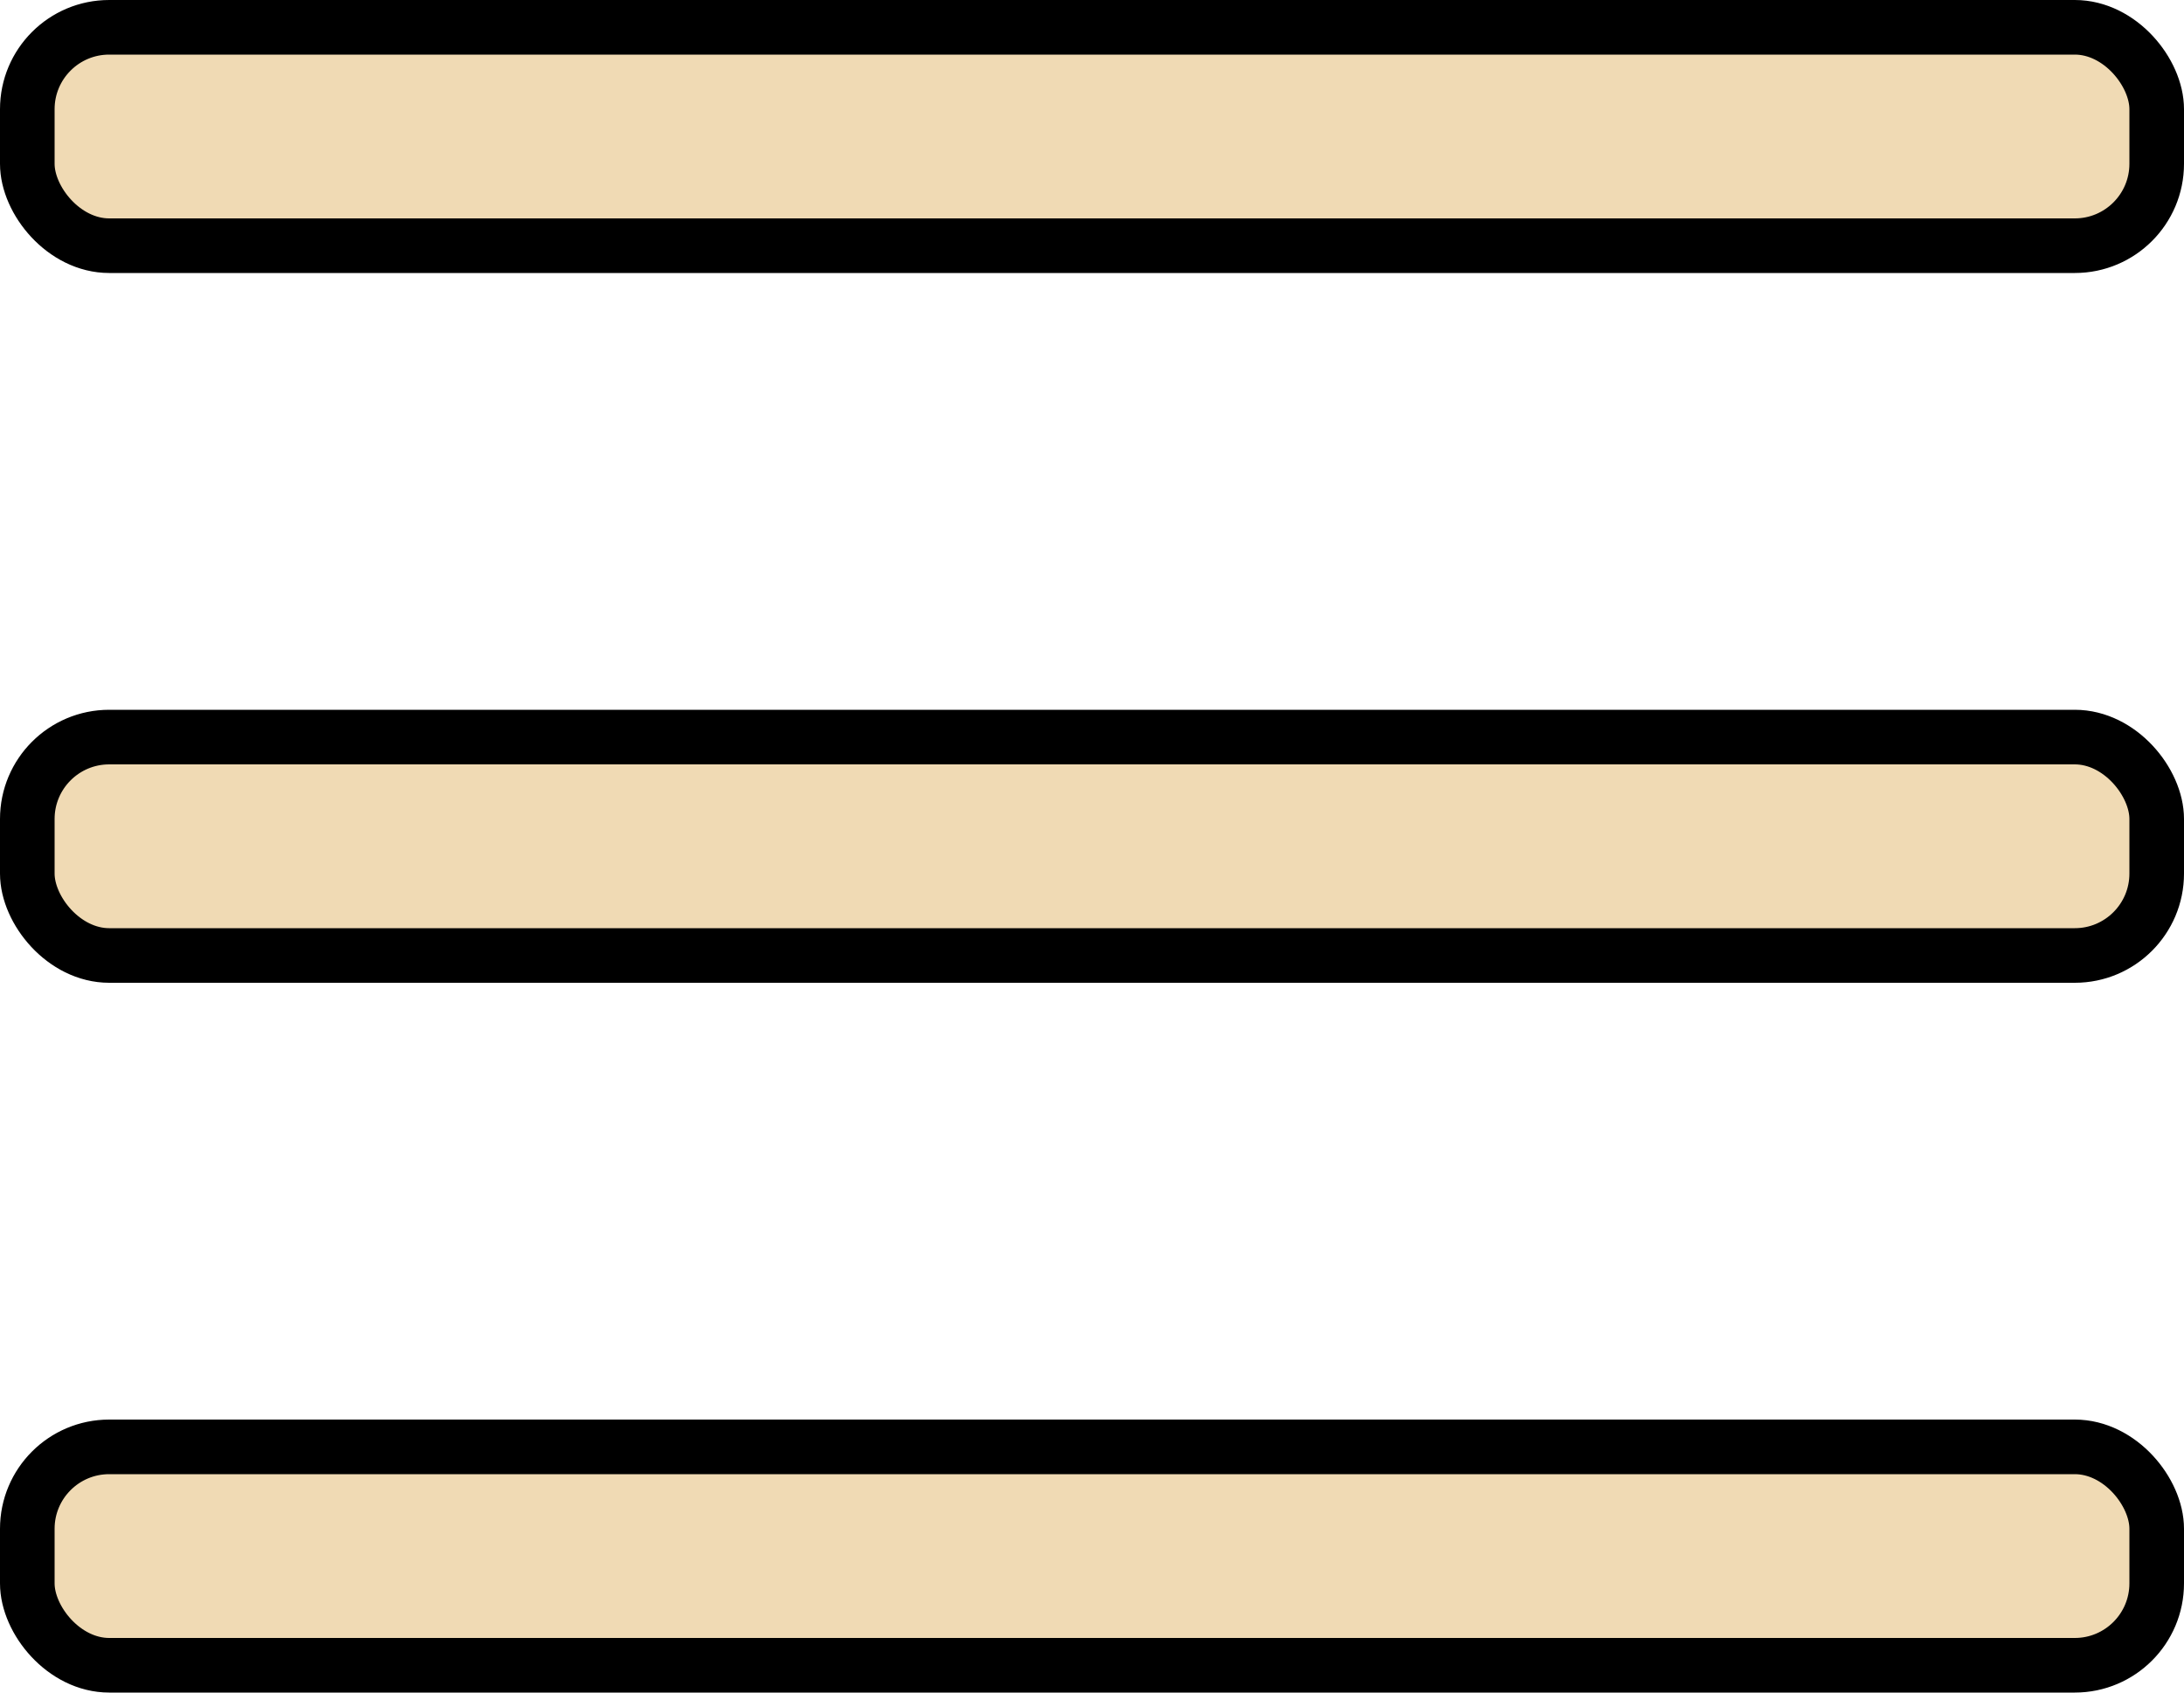 <svg width="40" height="31" viewBox="0 0 40 31" fill="none" xmlns="http://www.w3.org/2000/svg">
<rect x="0.5" y="0.5" width="39" height="4" rx="1.5" fill="#F0DAB4" stroke="black"/>
<rect x="0.5" y="13.5" width="39" height="4" rx="1.5" fill="#F0DAB4" stroke="black"/>
<rect x="0.5" y="26.5" width="39" height="4" rx="1.5" fill="#F0DAB4" stroke="black"/>
</svg>

